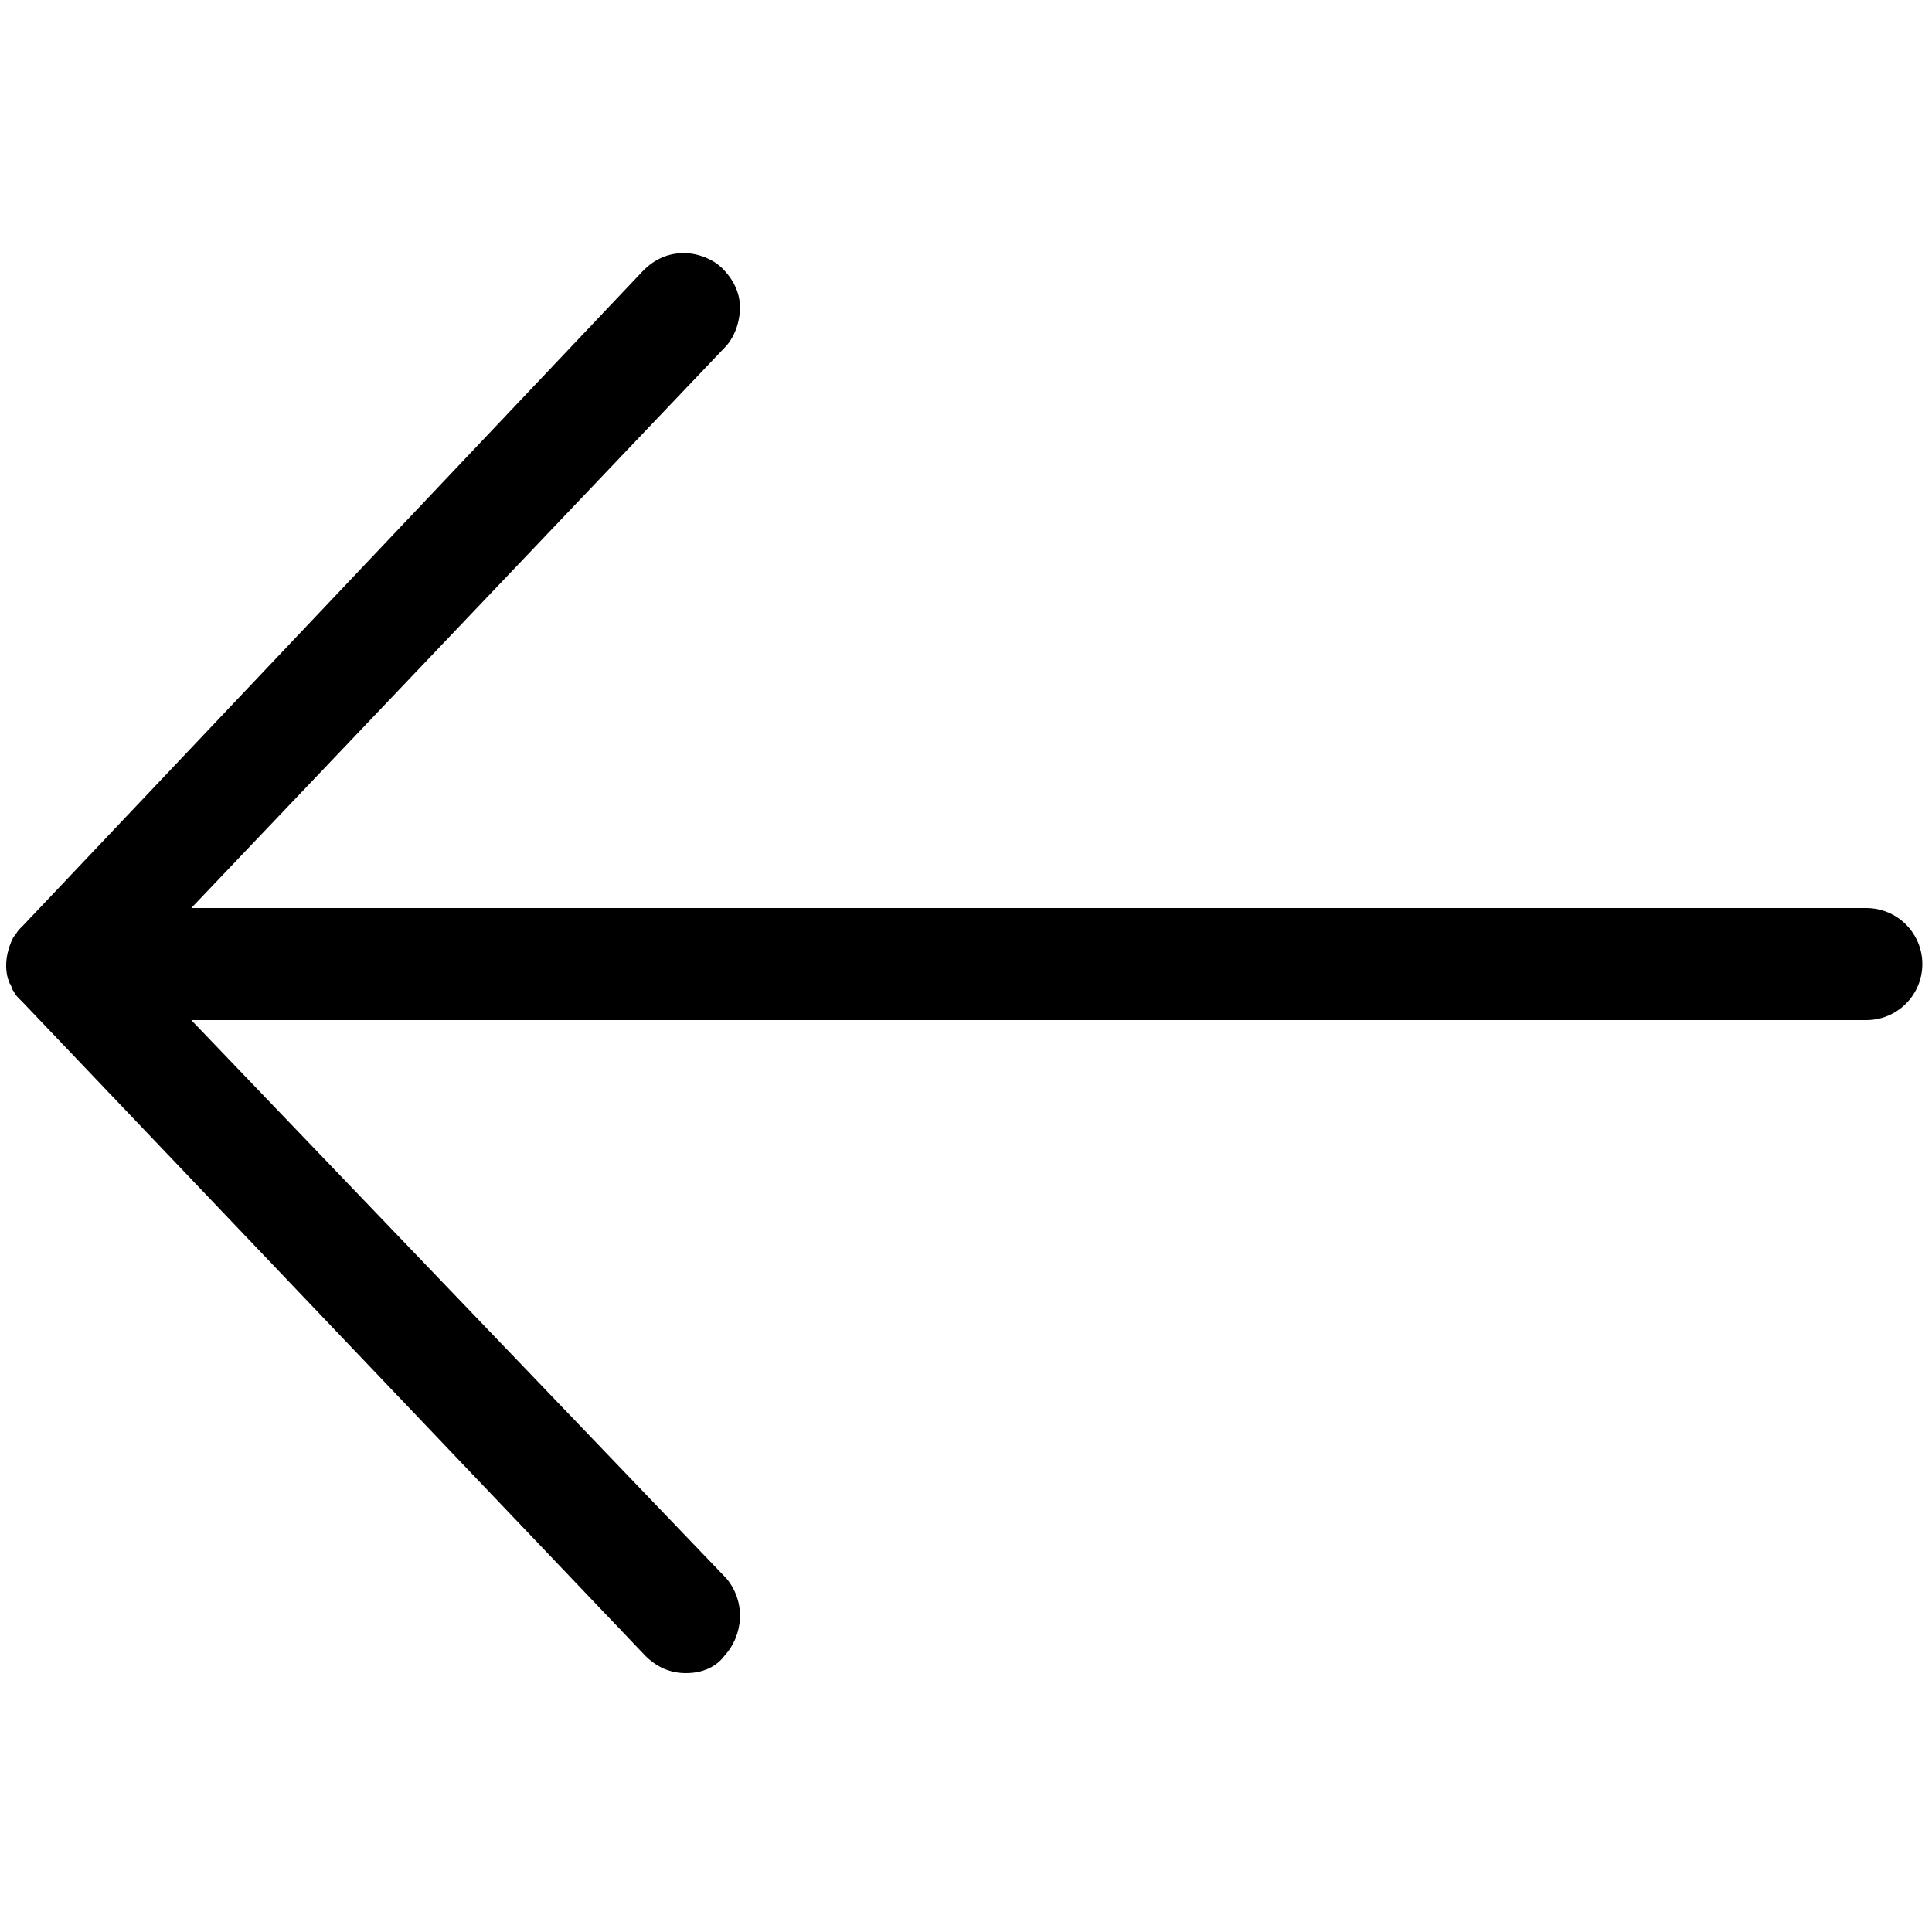 <?xml version="1.0" encoding="utf-8"?>
<!-- Generator: Adobe Illustrator 21.0.0, SVG Export Plug-In . SVG Version: 6.00 Build 0)  -->
<svg version="1.1" id="Capa_1" xmlns="http://www.w3.org/2000/svg" xmlns:xlink="http://www.w3.org/1999/xlink" x="0px" y="0px"
	 viewBox="0 0 100 100" style="enable-background:new 0 0 100 100;" xml:space="preserve">
<path d="M96.6,47H9.9l27.6-29c0.5-0.5,0.8-1.3,0.8-2.1c0-0.8-0.4-1.5-0.9-2c-0.5-0.5-1.3-0.8-2-0.8c-0.8,0-1.5,0.3-2.1,0.9L1.2,47.9
	L1,48.1c-0.1,0.1-0.2,0.3-0.3,0.4l-0.1,0.2c-0.3,0.7-0.4,1.5-0.1,2.2c0.1,0.1,0.1,0.3,0.2,0.4c0.1,0.2,0.2,0.3,0.3,0.4l0.2,0.2
	c0,0,0,0,0,0l32.2,33.8c0.6,0.6,1.3,0.9,2.1,0.9c1.1,0,1.7-0.5,2-0.9c1-1.1,1.1-2.8,0.1-4L9.9,52.8h86.7c1.6,0,2.9-1.3,2.9-2.9
	S98.2,47,96.6,47z"/>
</svg>
